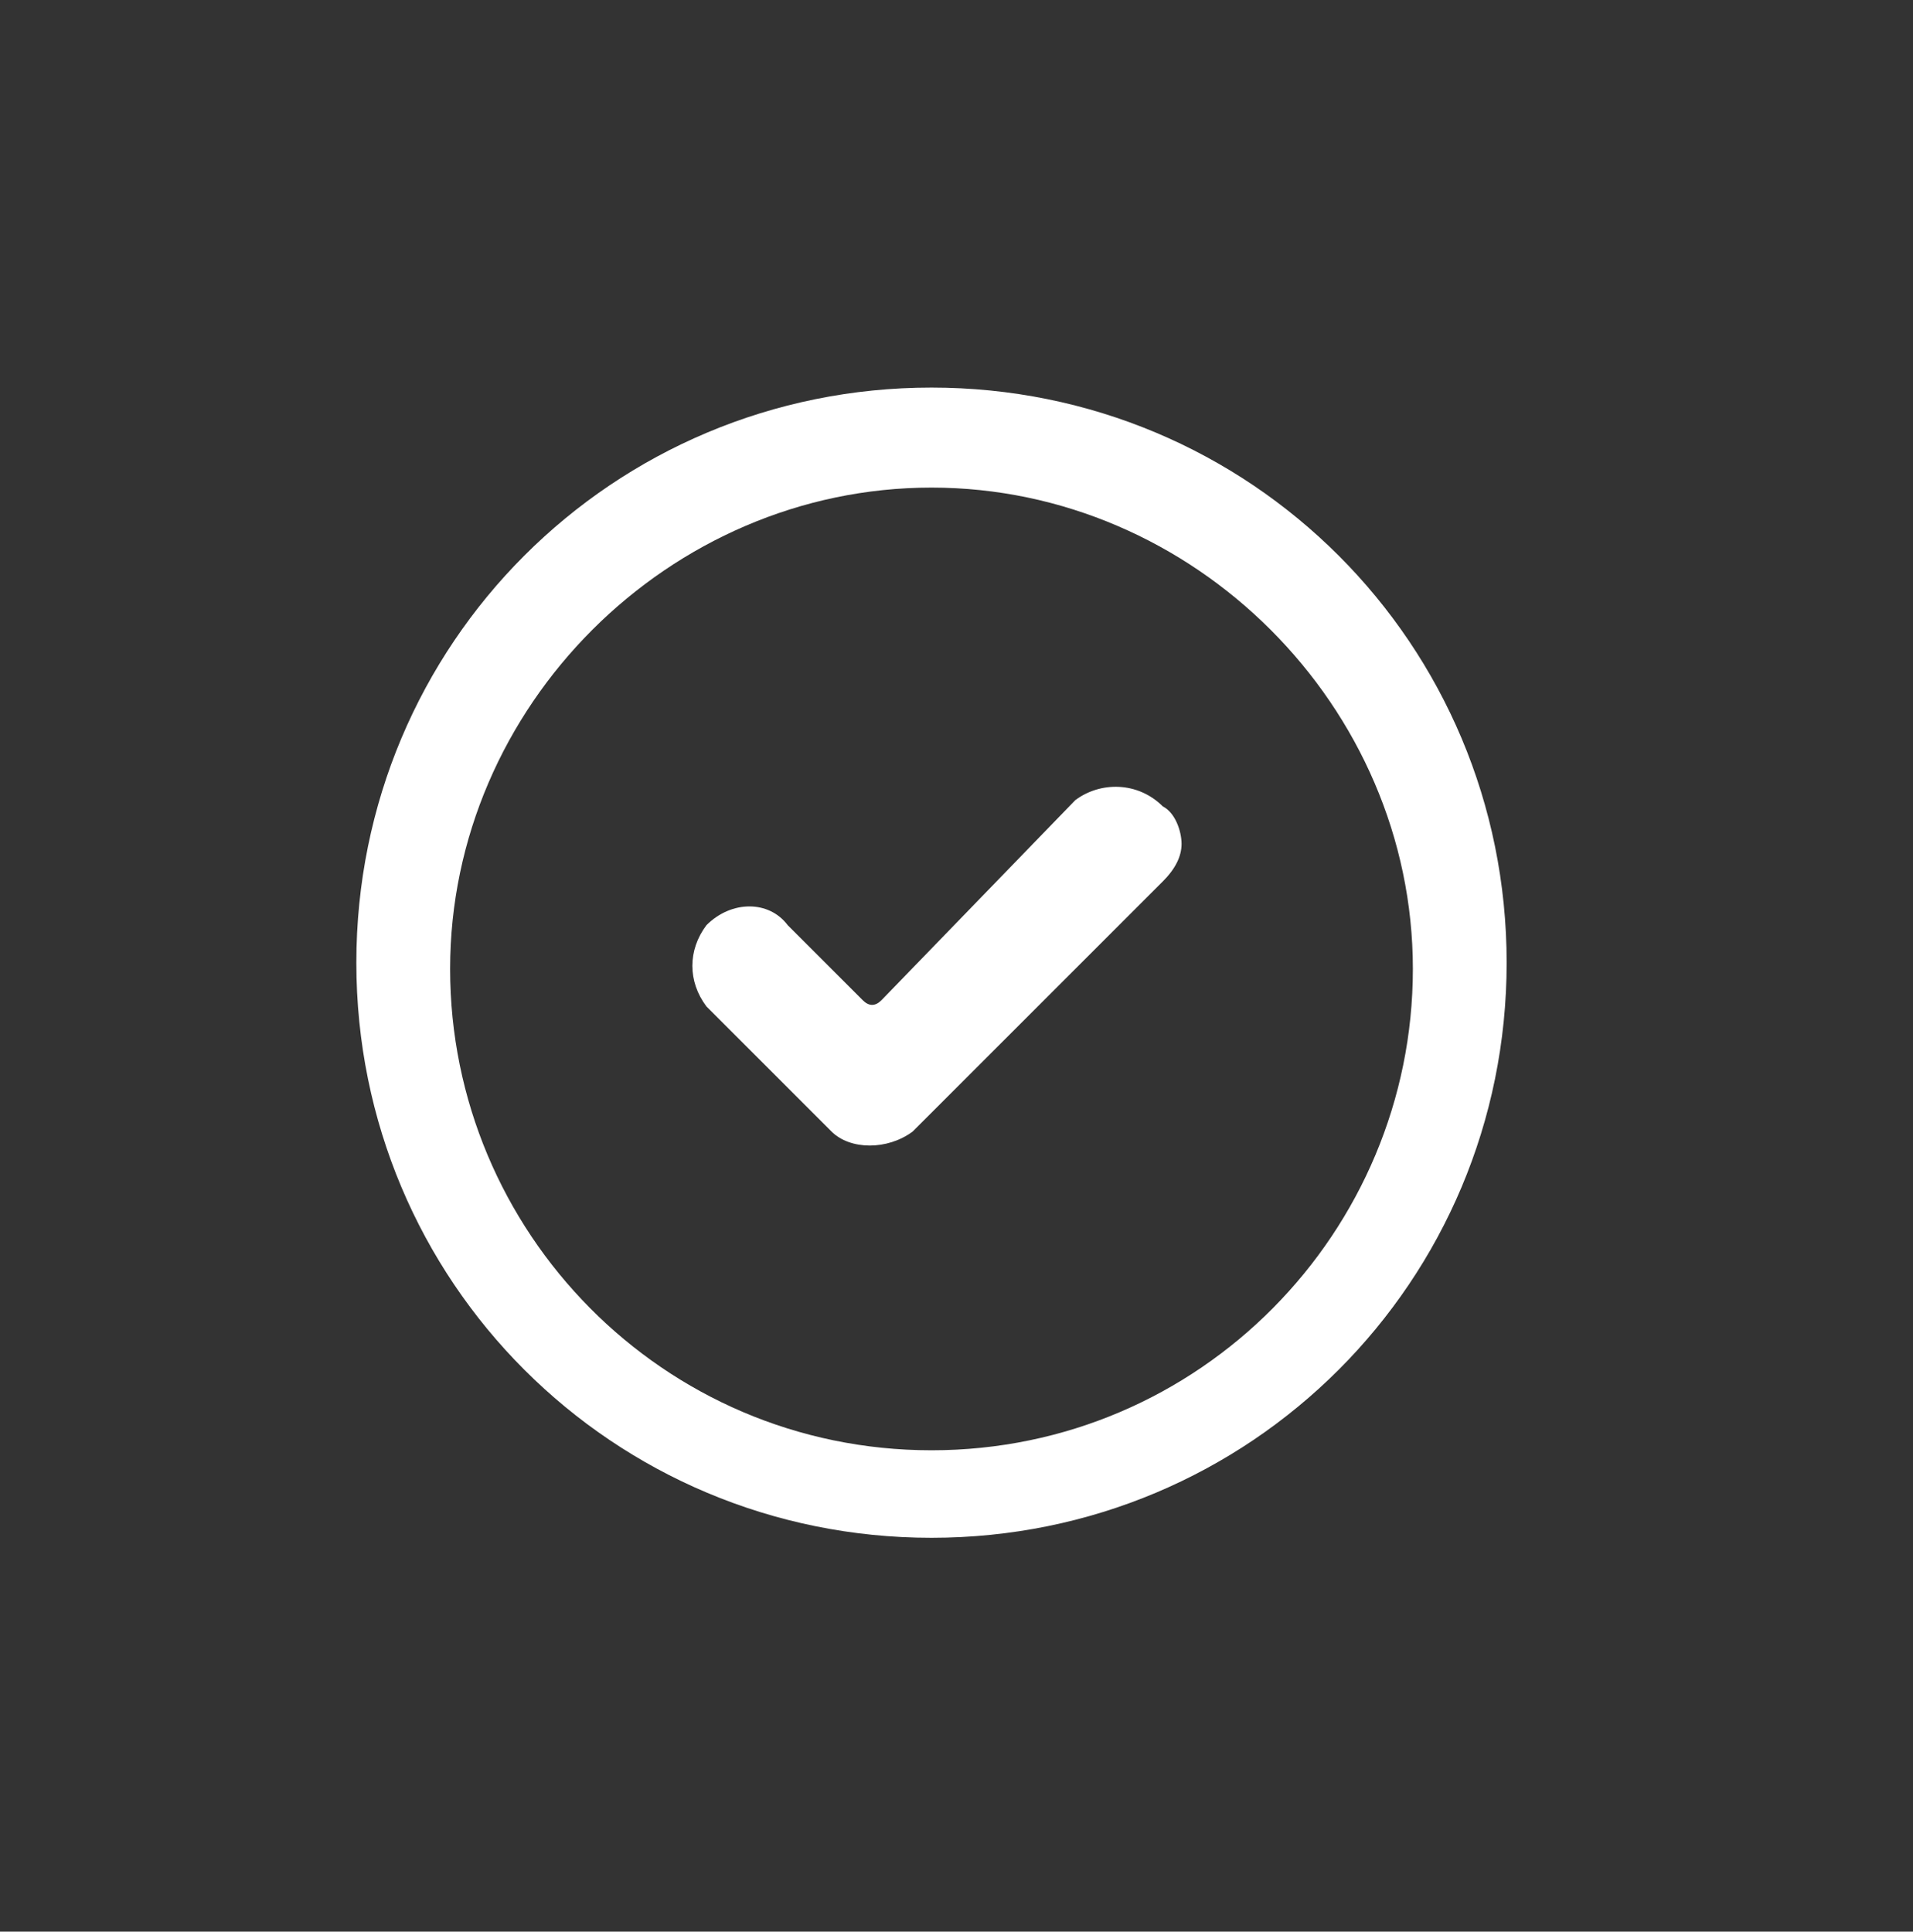 <?xml version="1.0" encoding="utf-8"?>
<svg version="1.1" id="Layer_1" xmlns="http://www.w3.org/2000/svg" xmlns:xlink="http://www.w3.org/1999/xlink" x="0px" y="0px" viewBox="0 0 30.6 30.9" style="enable-background:new 0 0 30.6 30.9;" xml:space="preserve">
  <rect x="0" y="0" width="30.6" height="30.9" fill="#333333" stroke="none"/>
  <path style="fill: #FFFFFF;" d="M14.9,6.2c-5.1,0-9.2,4.1-9.2,9.2s4.1,9.2,9.2,9.2s9.2-4.1,9.2-9.2S20,6.2,14.9,6.2zM14.9,23.2c-4.3,0-7.7-3.5-7.7-7.7s3.5-7.7,7.7-7.7s7.7,3.5,7.7,7.7S19.2,23.2,14.9,23.2z"/>
  <path style="fill: #FFFFFF;" d="M17.2,12.8L14.1,16c-0.1,0.1-0.2,0.1-0.3,0l-1.2-1.2c-0.3-0.4-0.9-0.4-1.3,0c-0.3,0.4-0.3,0.9,0,1.3l2,2c0.3,0.3,0.9,0.3,1.3,0l4-4c0.2-0.2,0.3-0.4,0.3-0.6c0-0.2-0.1-0.5-0.3-0.6C18.2,12.5,17.6,12.5,17.2,12.8z"/>
</svg>
